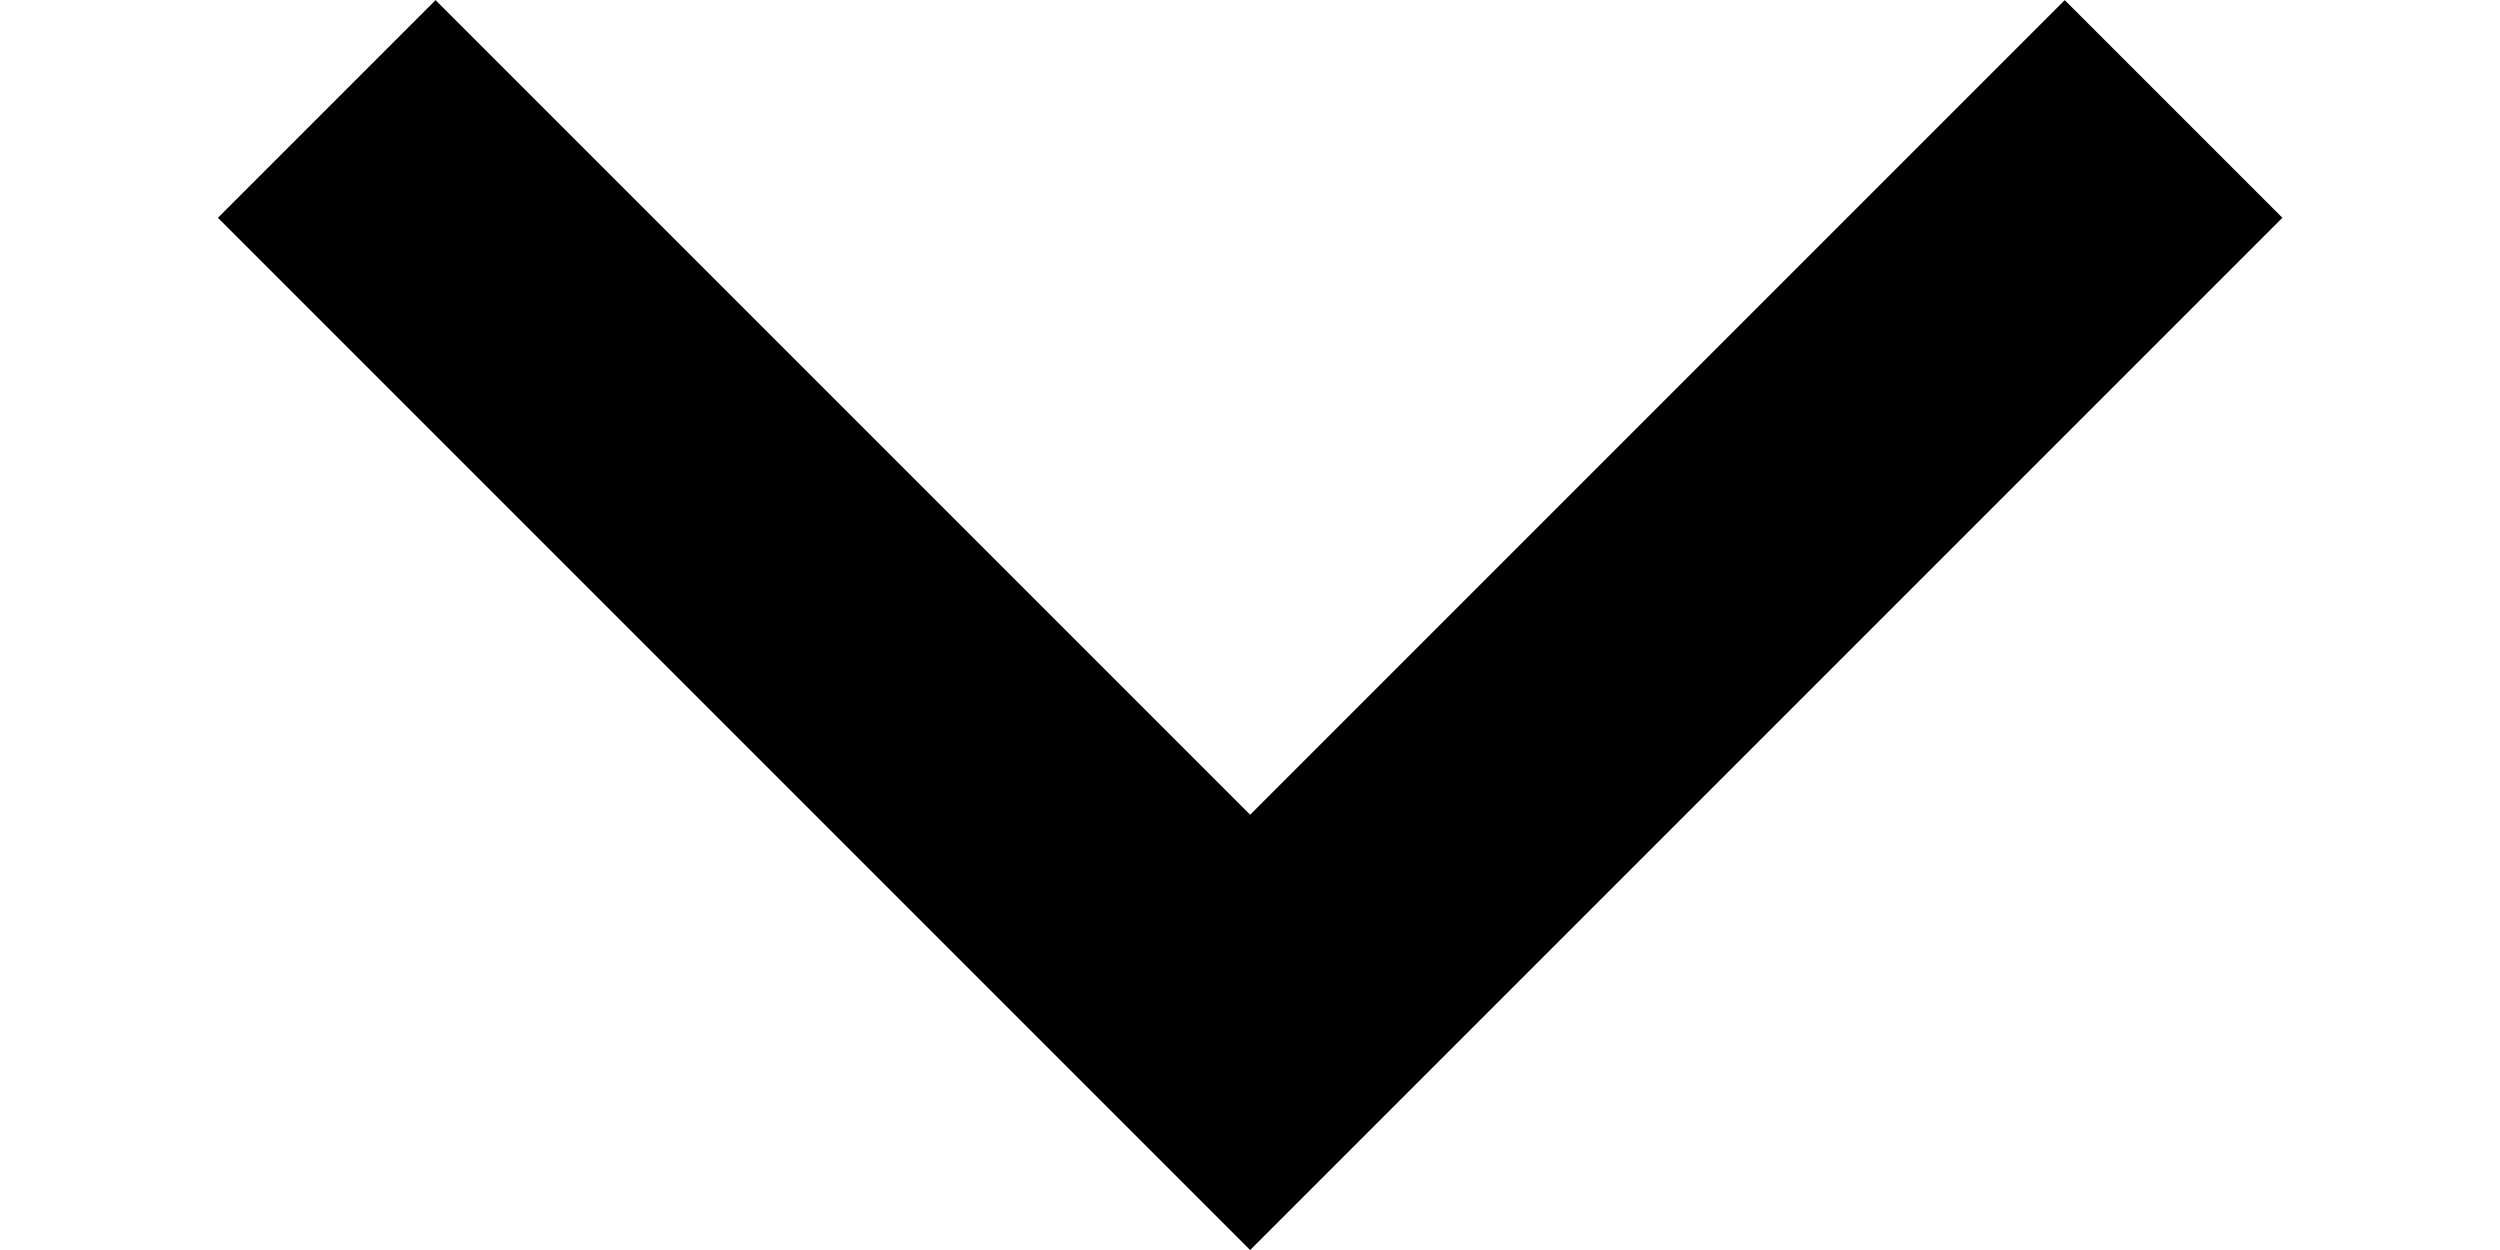<svg xmlns="http://www.w3.org/2000/svg" width="12" height="6" viewBox="0 0 6.707 4.061"><defs><style>.a{fill:none;stroke:#000;}</style></defs><path class="a" d="M11,9,8,12,5,9" transform="translate(-4.646 -8.646) "/></svg>